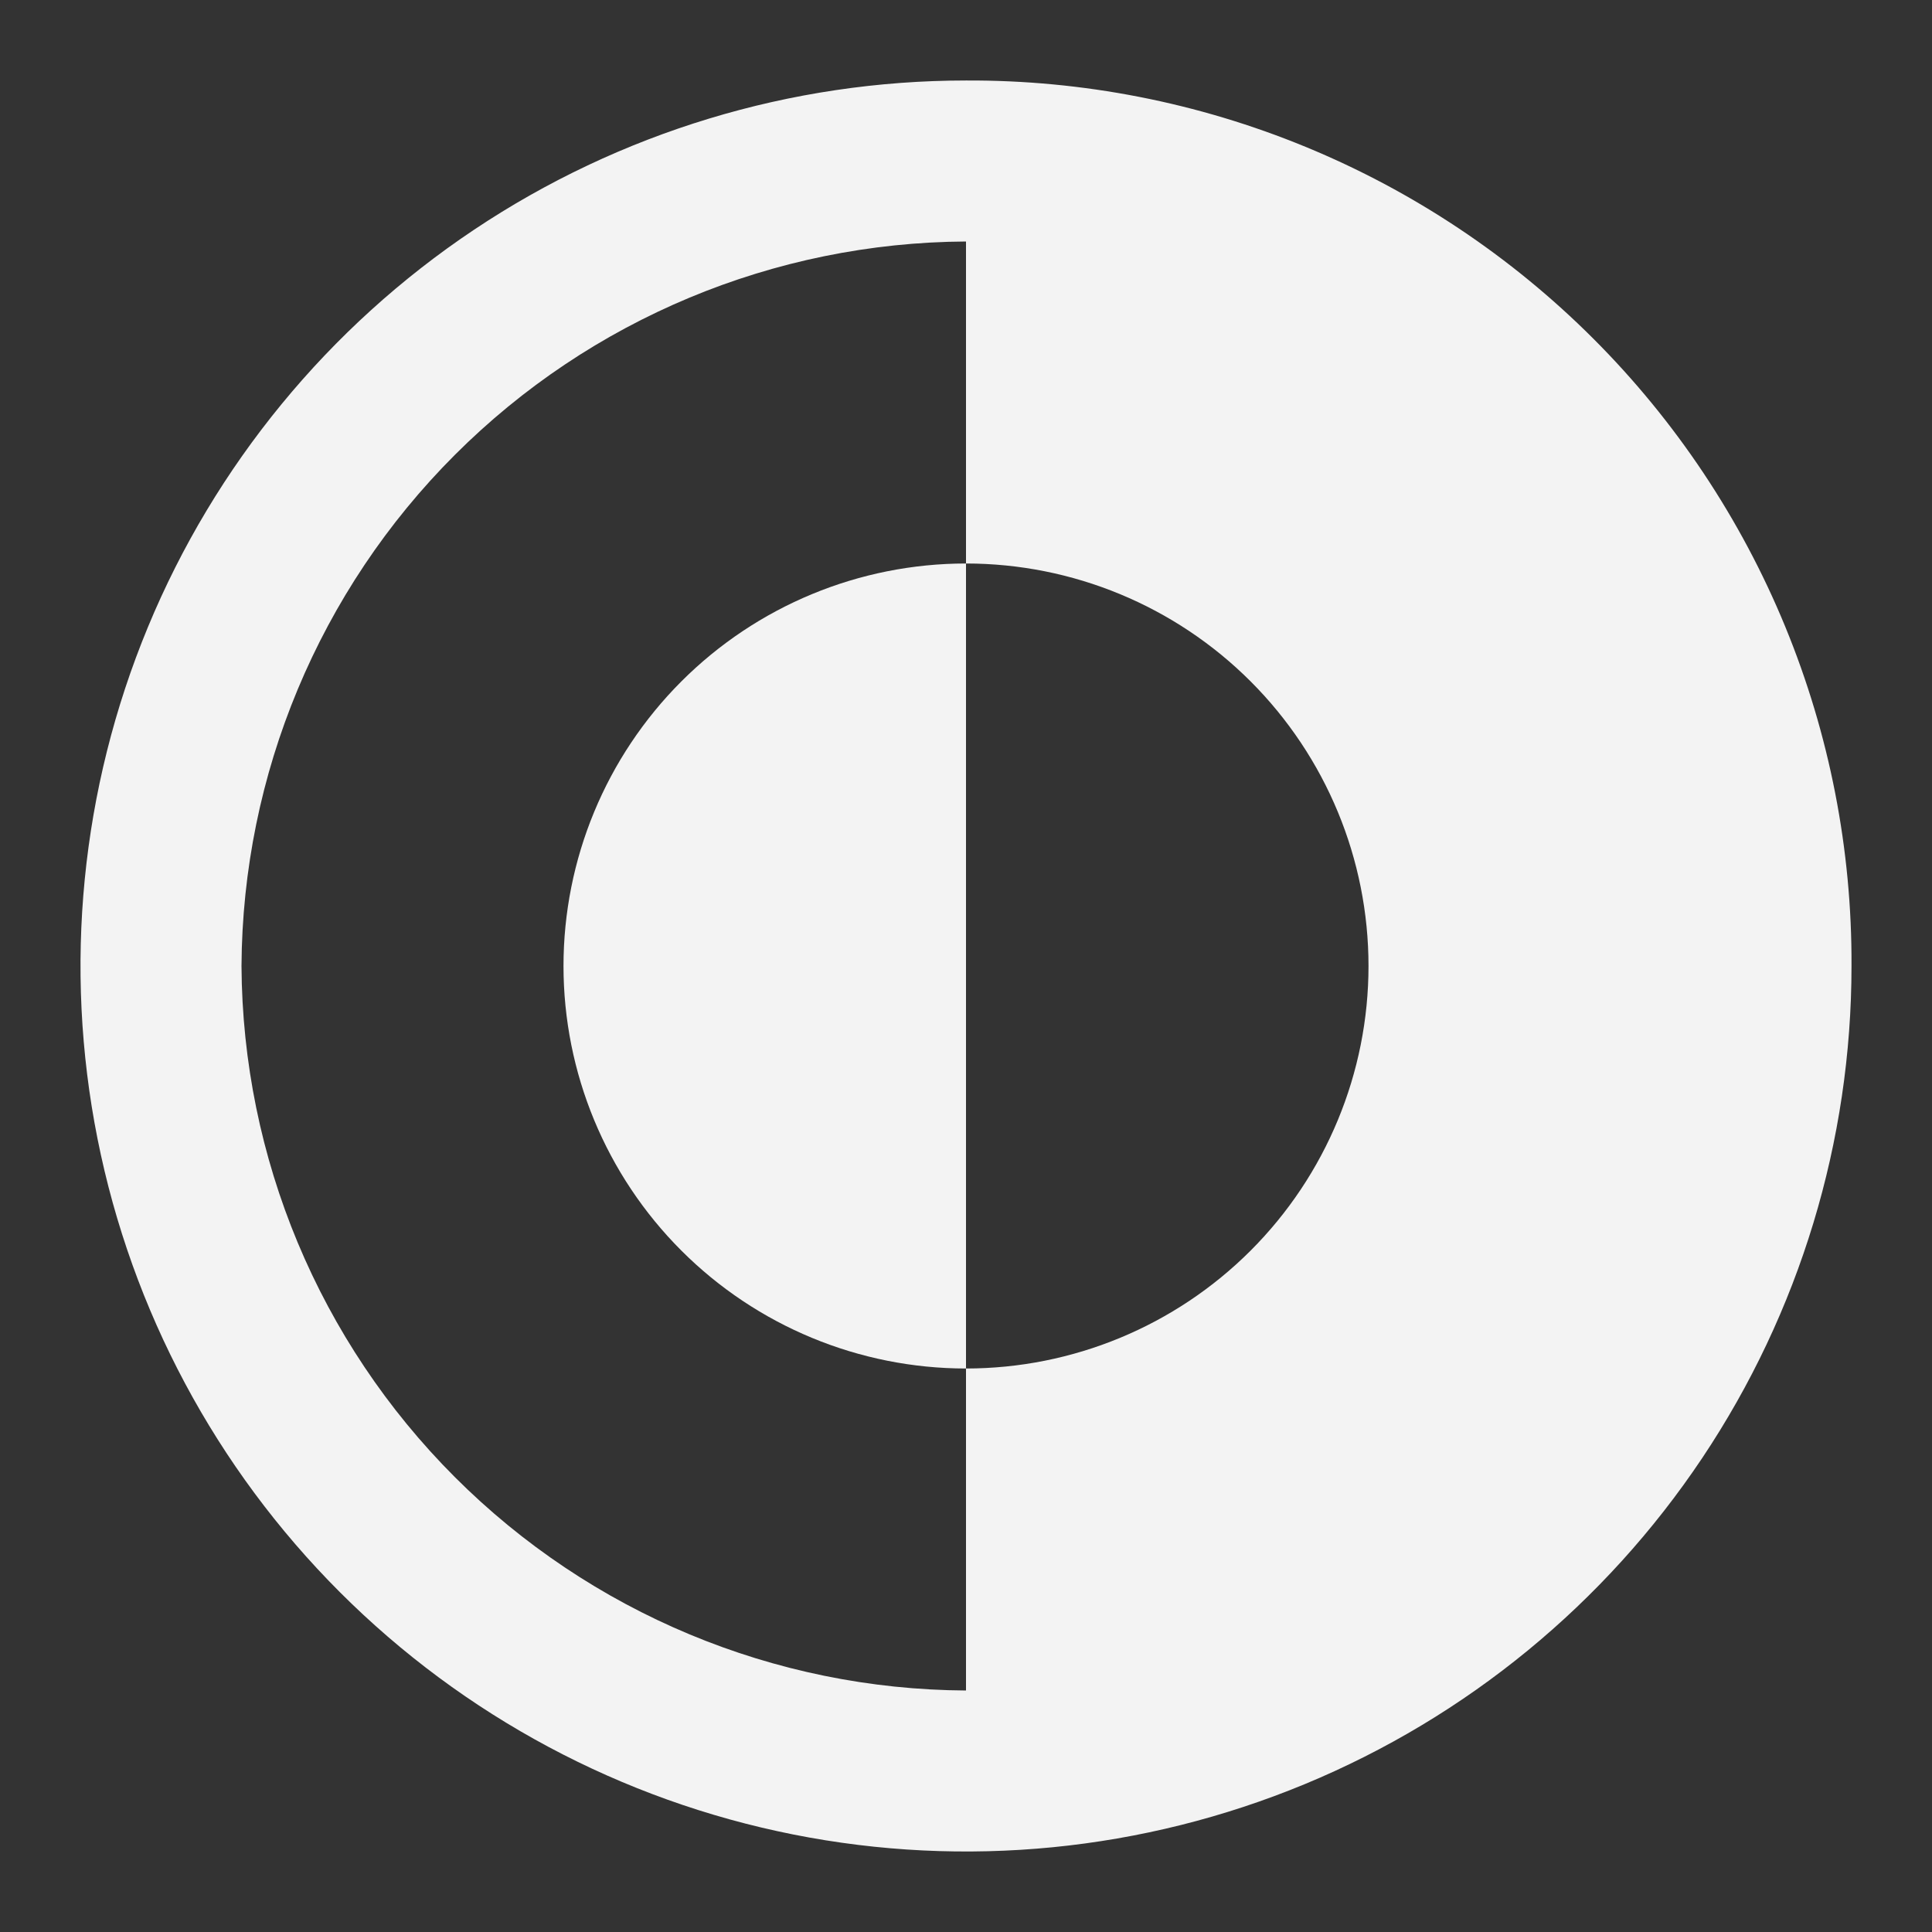 <svg width="800" height="800" viewBox="0 0 800 800" fill="none" xmlns="http://www.w3.org/2000/svg">
<rect x="0" y="0" width="800" height="800" fill="#333333" stroke="none"/>
<g clip-path="url(#clip0_15_42)">
<path d="M233.333 400C233.333 444.203 250.893 486.595 282.149 517.851C313.405 549.107 355.797 566.667 400 566.667V233.333C355.797 233.333 313.405 250.893 282.149 282.149C250.893 313.405 233.333 355.797 233.333 400Z" fill="#F3F3F3"/>
<path d="M400 33.333C327.48 33.333 256.589 54.838 196.291 95.128C135.993 135.418 88.996 192.683 61.244 259.683C33.492 326.682 26.231 400.407 40.379 471.533C54.527 542.659 89.448 607.993 140.728 659.272C192.007 710.552 257.341 745.473 328.467 759.621C399.593 773.769 473.318 766.508 540.317 738.756C607.317 711.004 664.582 664.007 704.872 603.709C745.162 543.411 766.667 472.52 766.667 400C766.887 351.787 757.554 304.008 739.205 259.422C720.857 214.836 693.857 174.328 659.765 140.235C625.672 106.143 585.164 79.143 540.578 60.795C495.992 42.446 448.213 33.113 400 33.333ZM100 400C100.438 320.57 132.185 244.518 188.352 188.351C244.518 132.185 320.57 100.438 400 100V233.333C444.203 233.333 486.595 250.893 517.851 282.149C549.107 313.405 566.667 355.797 566.667 400C566.667 444.203 549.107 486.595 517.851 517.851C486.595 549.107 444.203 566.667 400 566.667V700C320.57 699.562 244.518 667.815 188.352 611.648C132.185 555.482 100.438 479.43 100 400Z" fill="#F3F3F3"/>
</g>
<defs>
<clipPath id="clip0_15_42">
<rect width="800" height="800" fill="white"/>
</clipPath>
</defs>
</svg>
